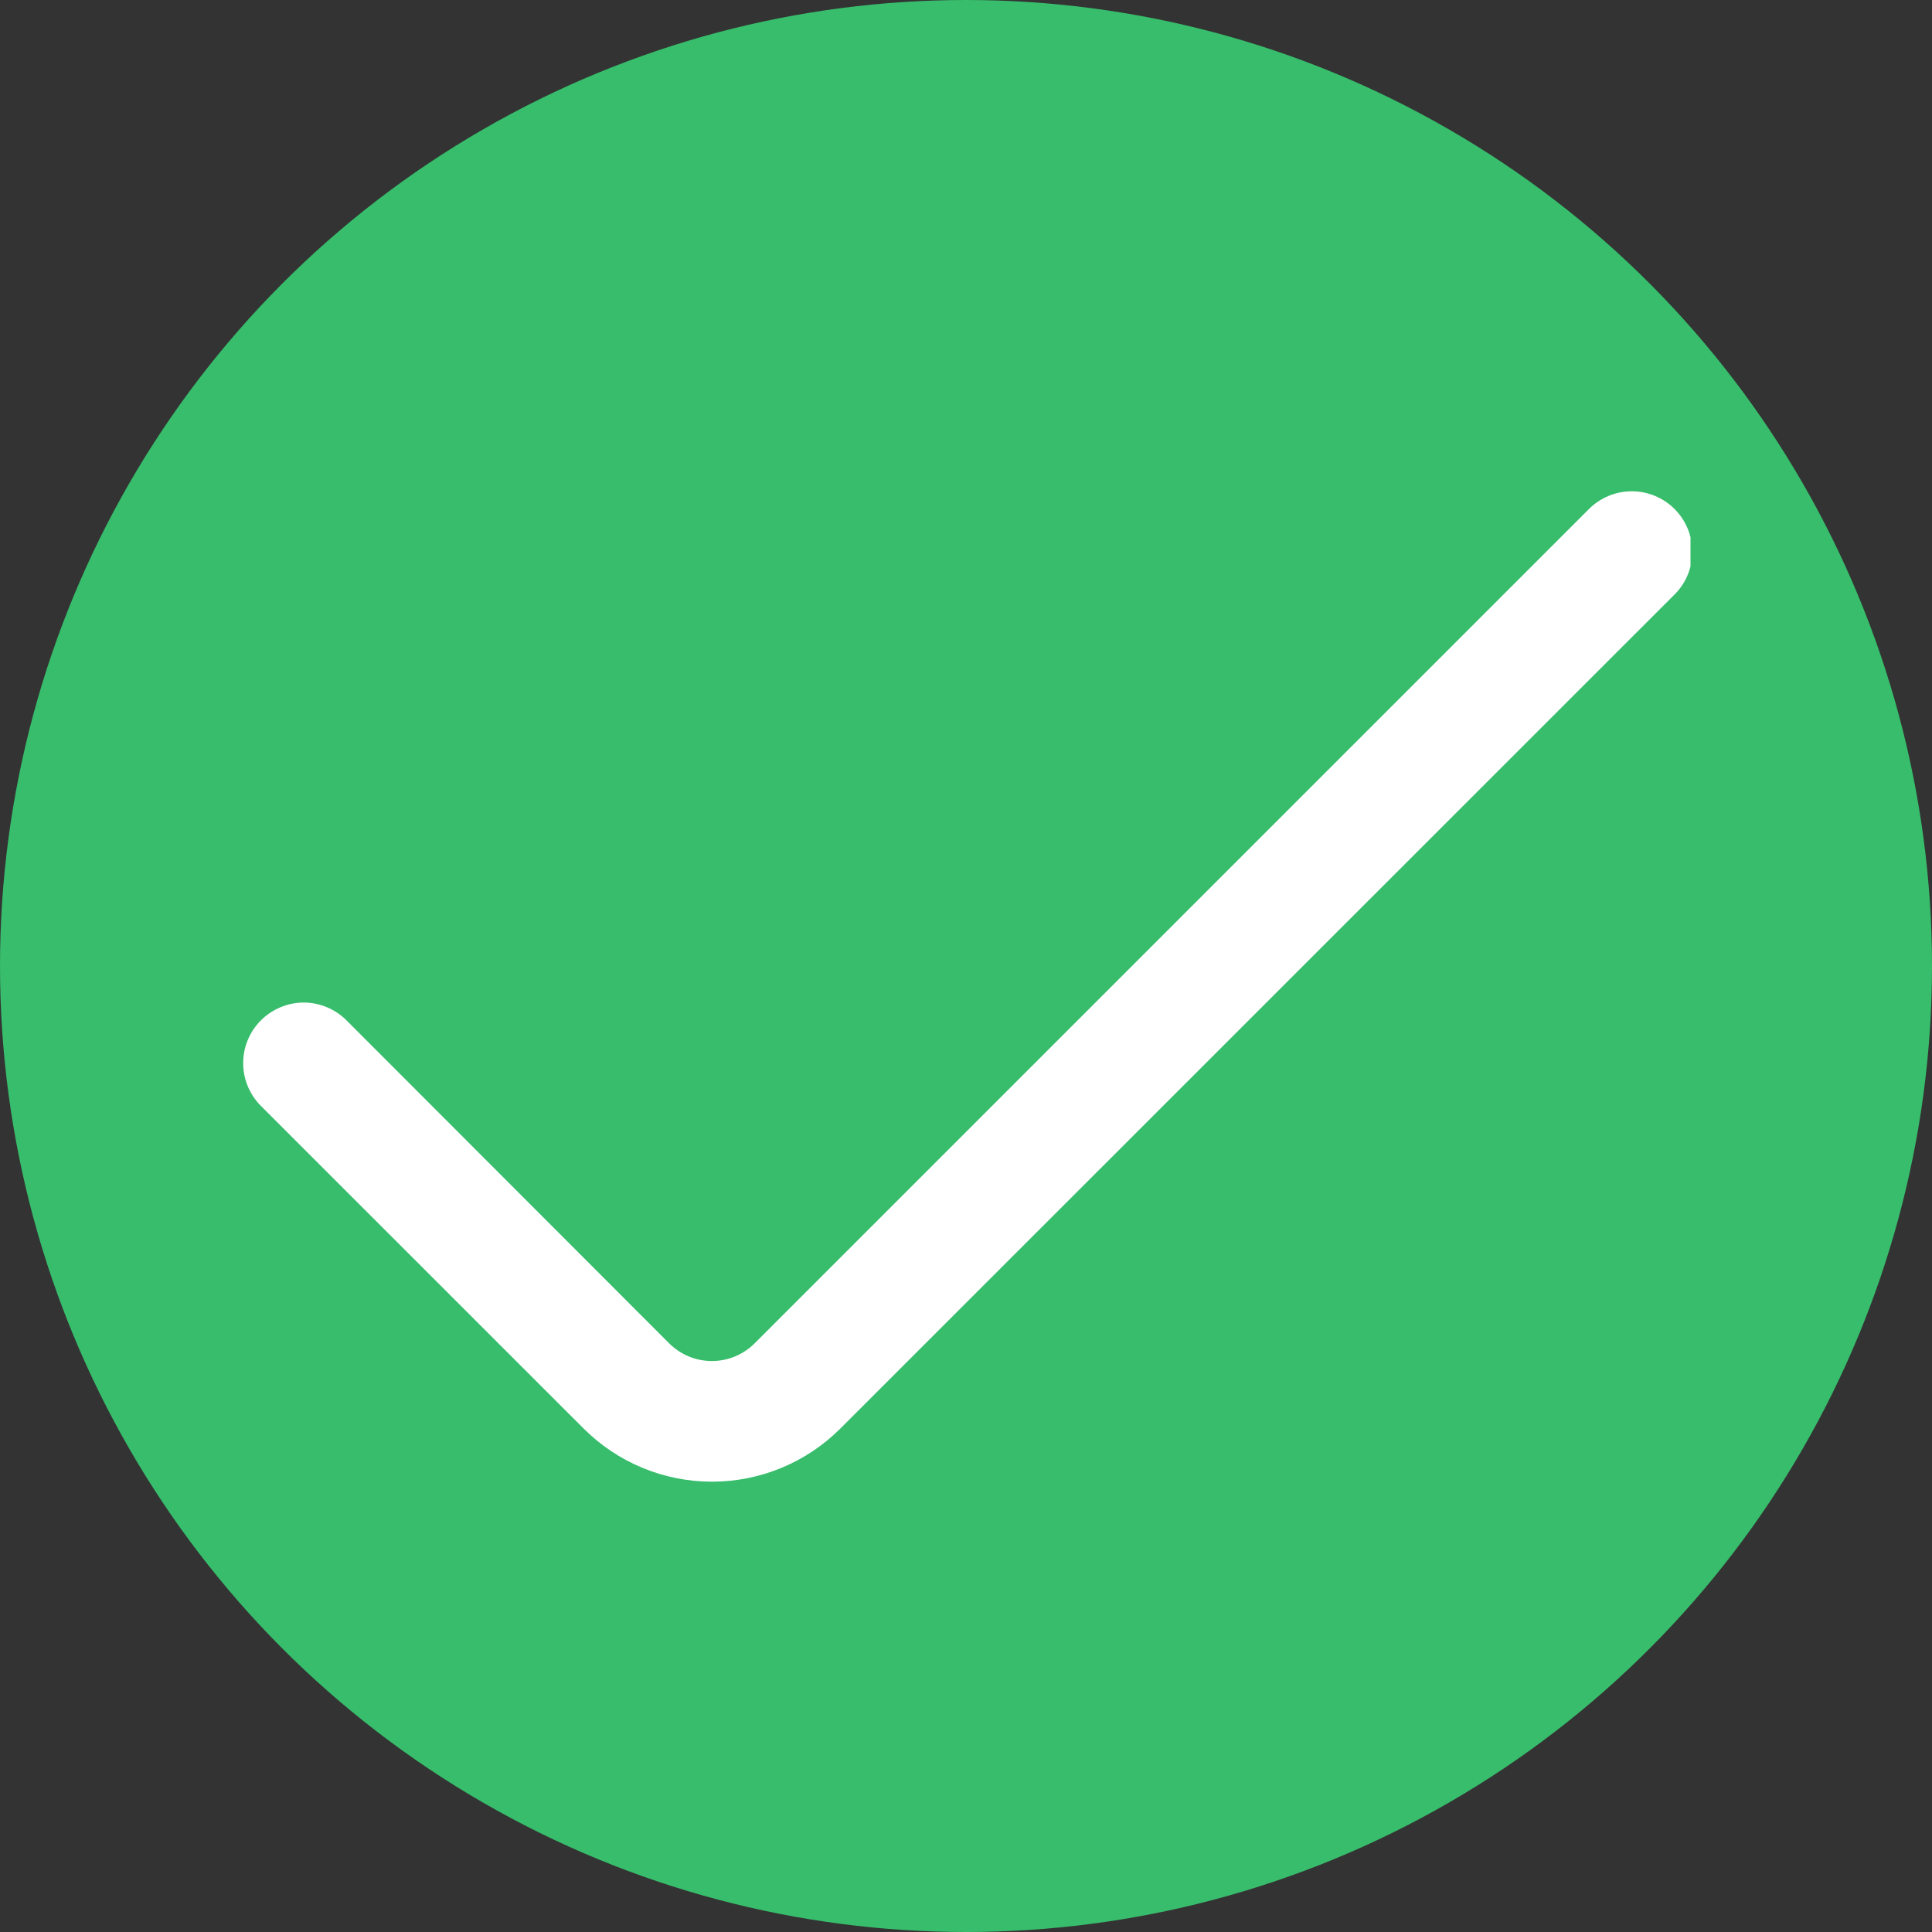<svg width="24" height="24" viewBox="0 0 24 24" fill="none" xmlns="http://www.w3.org/2000/svg">
<rect x="0" y="0" width="24" height="24" fill="#333333" stroke="none"/>
<circle cx="12" cy="12" r="12" fill="#37BD6B"/>
<g clip-path="url(#clip0_2_137)">
<path d="M19.739 6.323L9.375 16.687C9.305 16.757 9.222 16.812 9.131 16.85C9.04 16.888 8.942 16.907 8.843 16.907C8.745 16.907 8.647 16.888 8.556 16.85C8.465 16.812 8.382 16.757 8.312 16.687L4.304 12.675C4.234 12.605 4.152 12.55 4.06 12.512C3.969 12.474 3.871 12.454 3.773 12.454C3.674 12.454 3.576 12.474 3.485 12.512C3.394 12.55 3.311 12.605 3.241 12.675V12.675C3.171 12.745 3.116 12.828 3.078 12.919C3.04 13.01 3.021 13.108 3.021 13.206C3.021 13.305 3.04 13.403 3.078 13.494C3.116 13.585 3.171 13.668 3.241 13.738L7.251 17.747C7.674 18.169 8.247 18.406 8.845 18.406C9.442 18.406 10.015 18.169 10.438 17.747L20.802 7.385C20.872 7.316 20.927 7.233 20.965 7.142C21.003 7.051 21.022 6.953 21.022 6.854C21.022 6.756 21.003 6.658 20.965 6.567C20.927 6.476 20.872 6.393 20.802 6.323C20.732 6.253 20.649 6.198 20.558 6.16C20.467 6.122 20.369 6.103 20.27 6.103C20.172 6.103 20.074 6.122 19.983 6.16C19.892 6.198 19.809 6.253 19.739 6.323Z" fill="white"/>
</g>
<defs>
<clipPath id="clip0_2_137">
<rect width="18" height="18" fill="white" transform="translate(3 3)"/>
</clipPath>
</defs>
</svg>
